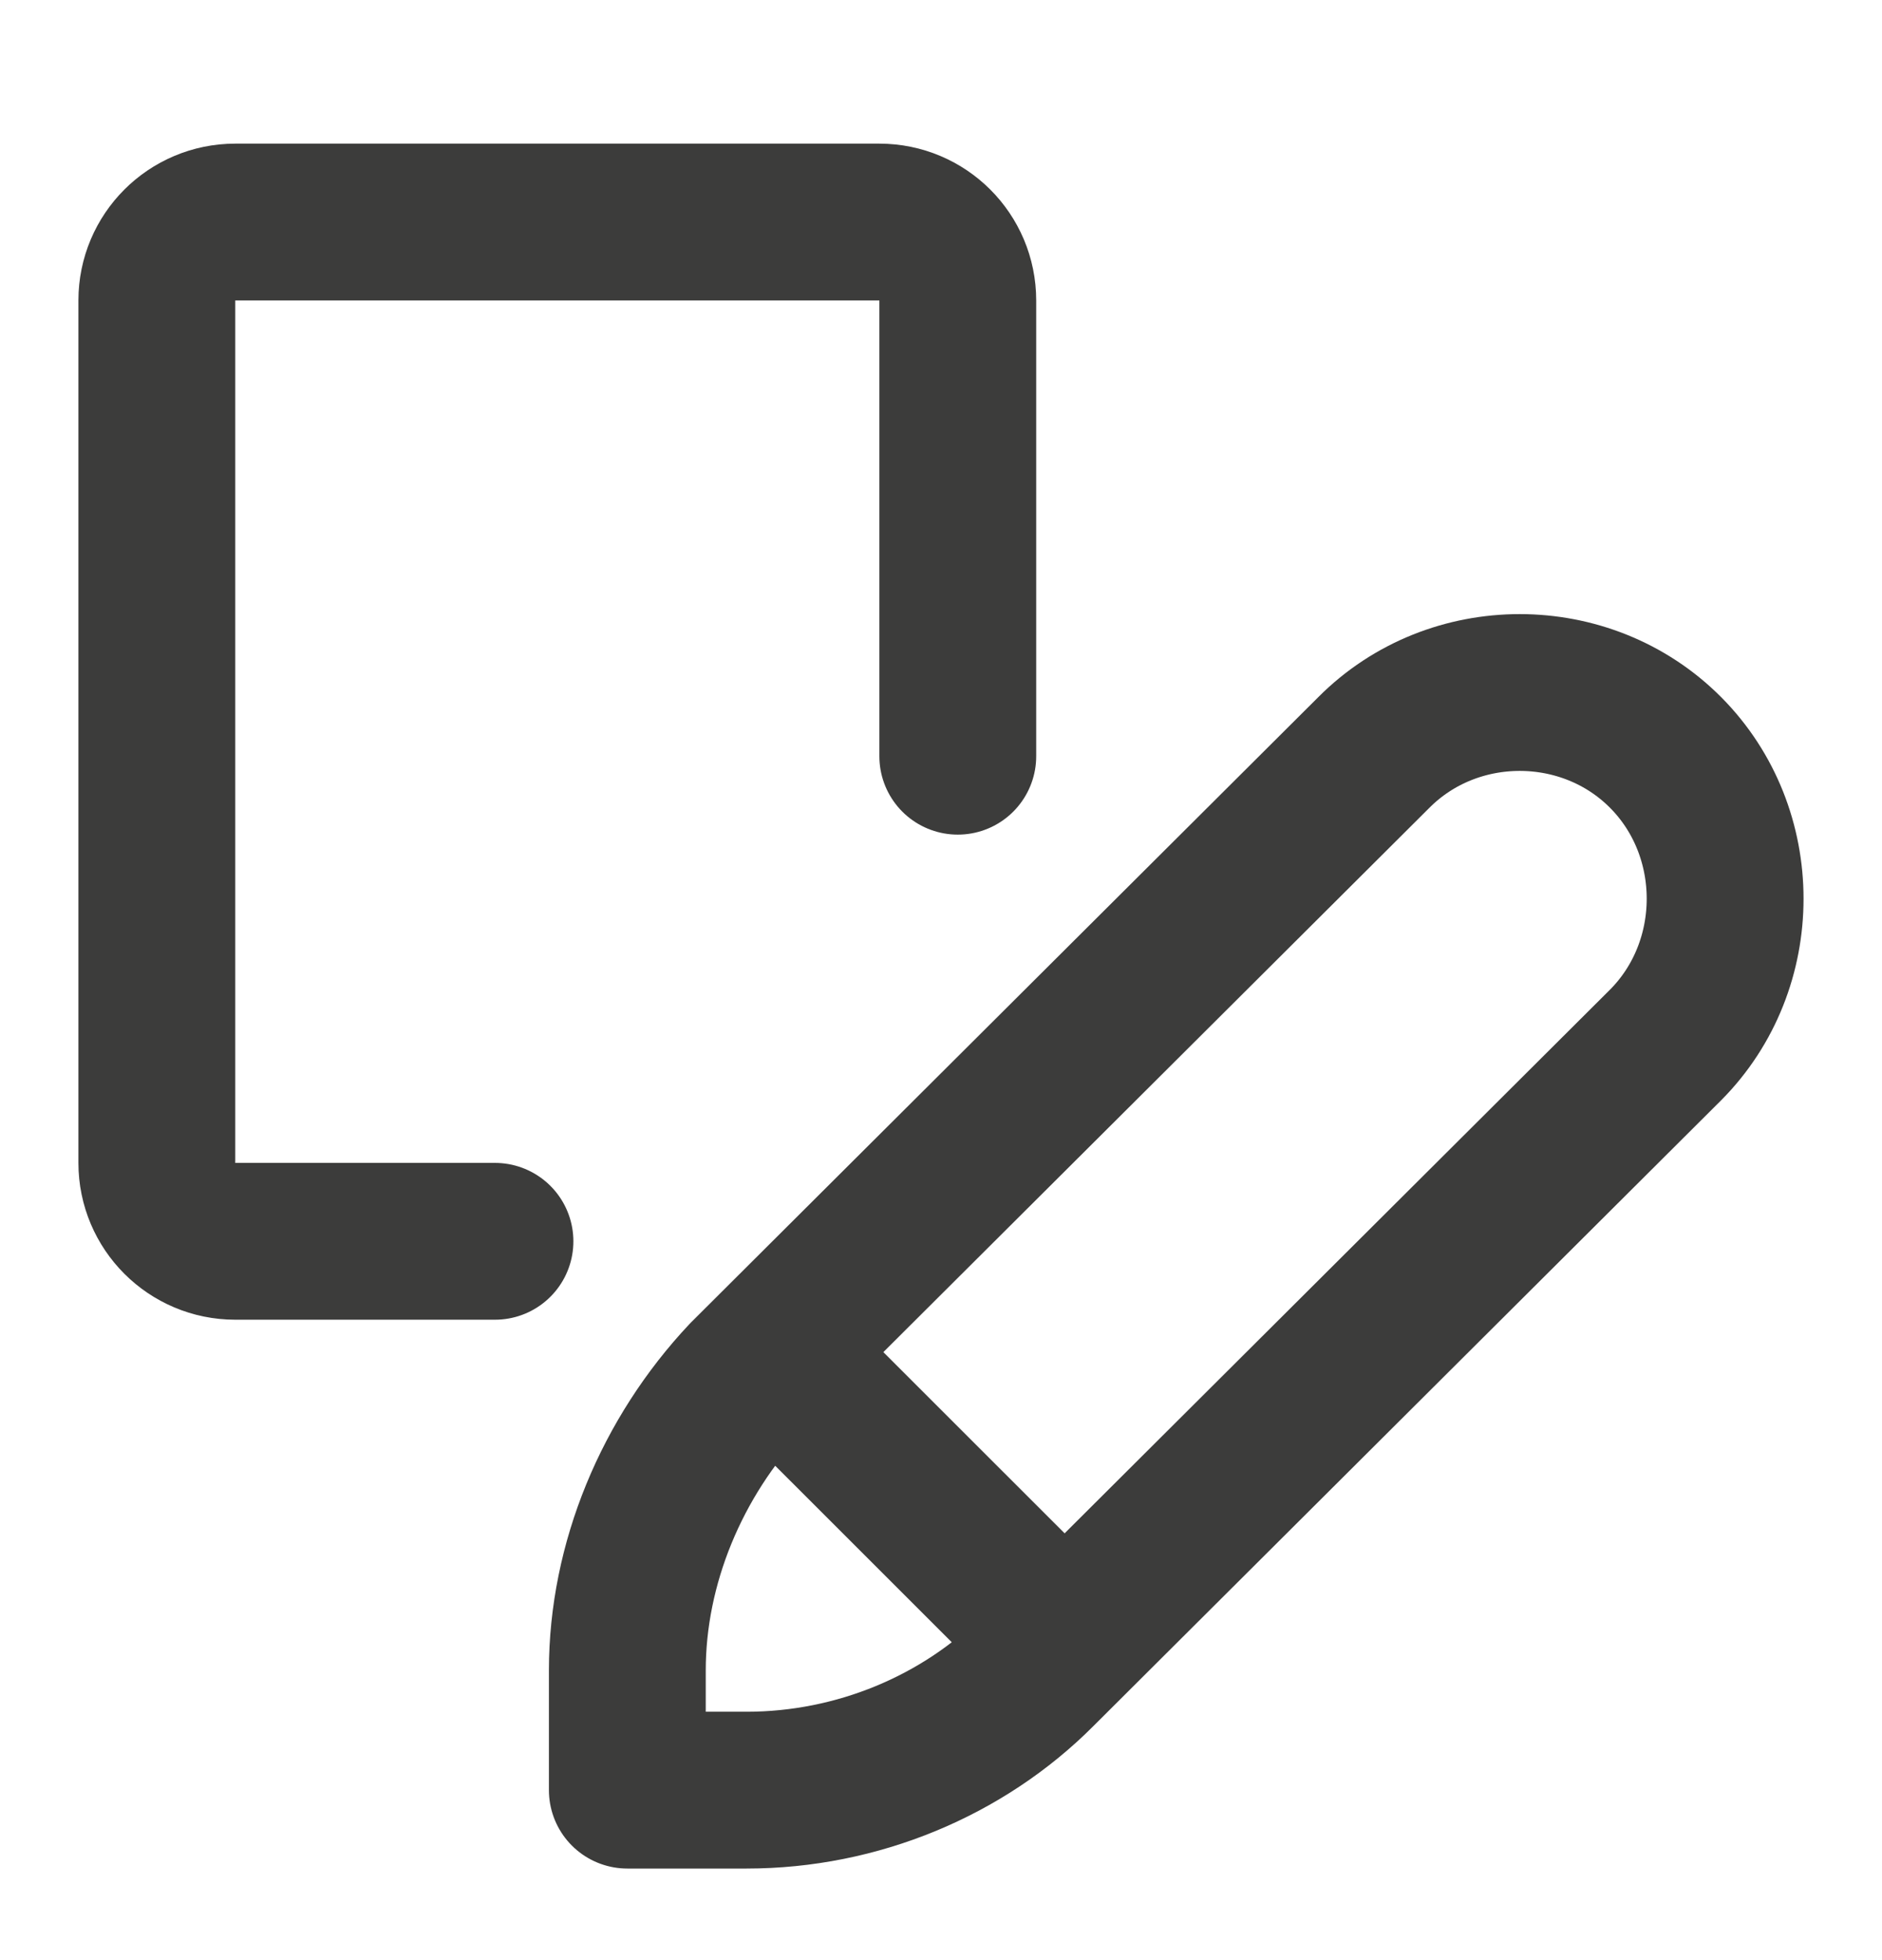 <svg width="24" height="25" viewBox="0 0 24 25" fill="none" xmlns="http://www.w3.org/2000/svg">
<path d="M12.214 9.645V3.832C12.214 3.28 11.767 2.832 11.214 2.832H3C2.448 2.832 2 3.28 2 3.832V14.832C2 15.384 2.448 15.832 3 15.832H6.312" stroke="#3C3C3B" stroke-width="2" stroke-miterlimit="10" stroke-linecap="round" stroke-linejoin="round"/>
<path d="M21.239 9.596C20.225 8.578 18.535 8.578 17.521 9.596L9.521 17.572C8.563 18.59 8 19.947 8 21.305V22.832H9.521C10.93 22.832 12.282 22.267 13.239 21.305L21.239 13.329C22.253 12.311 22.253 10.614 21.239 9.596Z" stroke="#3C3C3B" stroke-width="2" stroke-miterlimit="10" stroke-linejoin="round"/>
<path d="M9.75 17.145L13.688 21.082" stroke="#3C3C3B" stroke-width="2" stroke-miterlimit="10" stroke-linejoin="round"/>
</svg>

